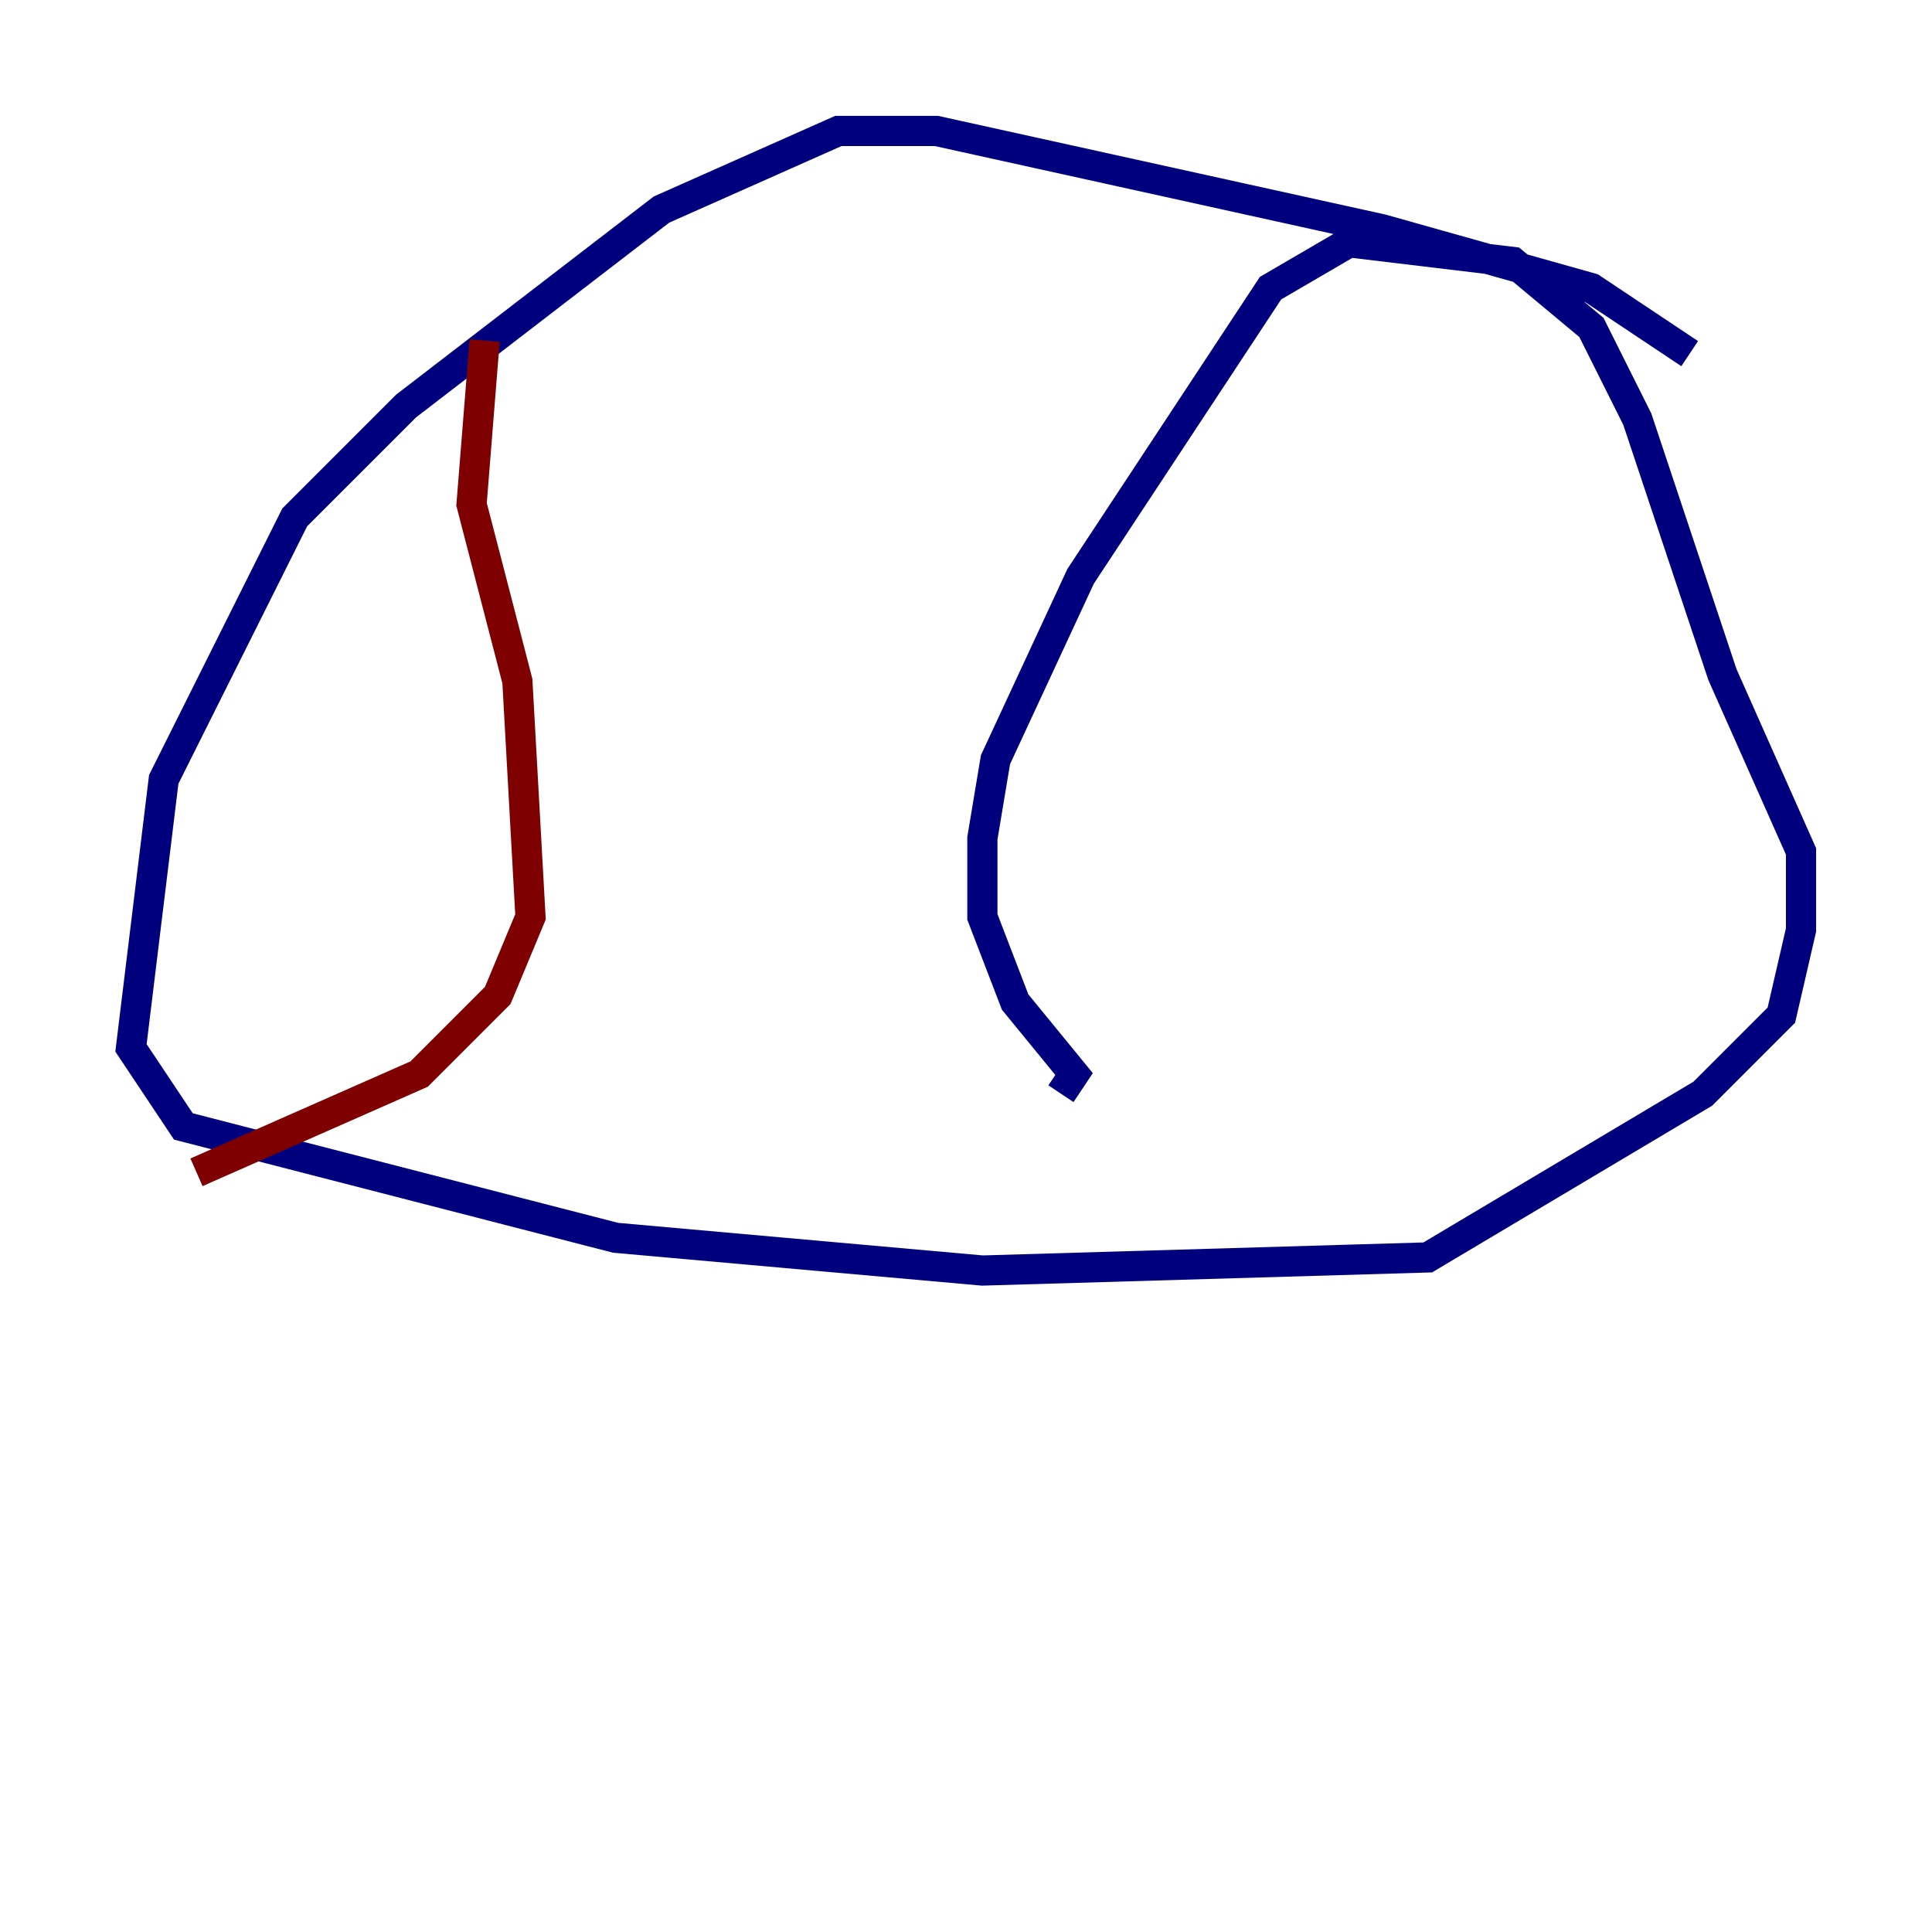 <?xml version="1.0" encoding="utf-8" ?>
<svg baseProfile="tiny" height="128" version="1.2" viewBox="0,0,128,128" width="128" xmlns="http://www.w3.org/2000/svg" xmlns:ev="http://www.w3.org/2001/xml-events" xmlns:xlink="http://www.w3.org/1999/xlink"><defs /><polyline fill="none" points="111.946,23.43 105.437,19.091 91.552,15.186 62.047,8.678 55.539,8.678 43.824,13.885 26.902,26.902 19.525,34.278 10.848,51.634 8.678,69.424 12.149,74.63 40.786,82.007 65.085,84.176 94.59,83.308 112.814,72.461 118.02,67.254 119.322,61.614 119.322,56.407 114.115,44.691 108.475,27.77 105.437,21.695 100.231,17.356 89.383,16.054 84.176,19.091 71.593,38.183 65.953,50.332 65.085,55.539 65.085,60.746 67.254,66.386 71.159,71.159 70.291,72.461" stroke="#00007f" stroke-width="2" /><polyline fill="none" points="32.108,22.563 31.241,33.41 34.278,45.125 35.146,60.746 32.976,65.953 27.77,71.159 13.017,77.668" stroke="#7f0000" stroke-width="2" /></svg>